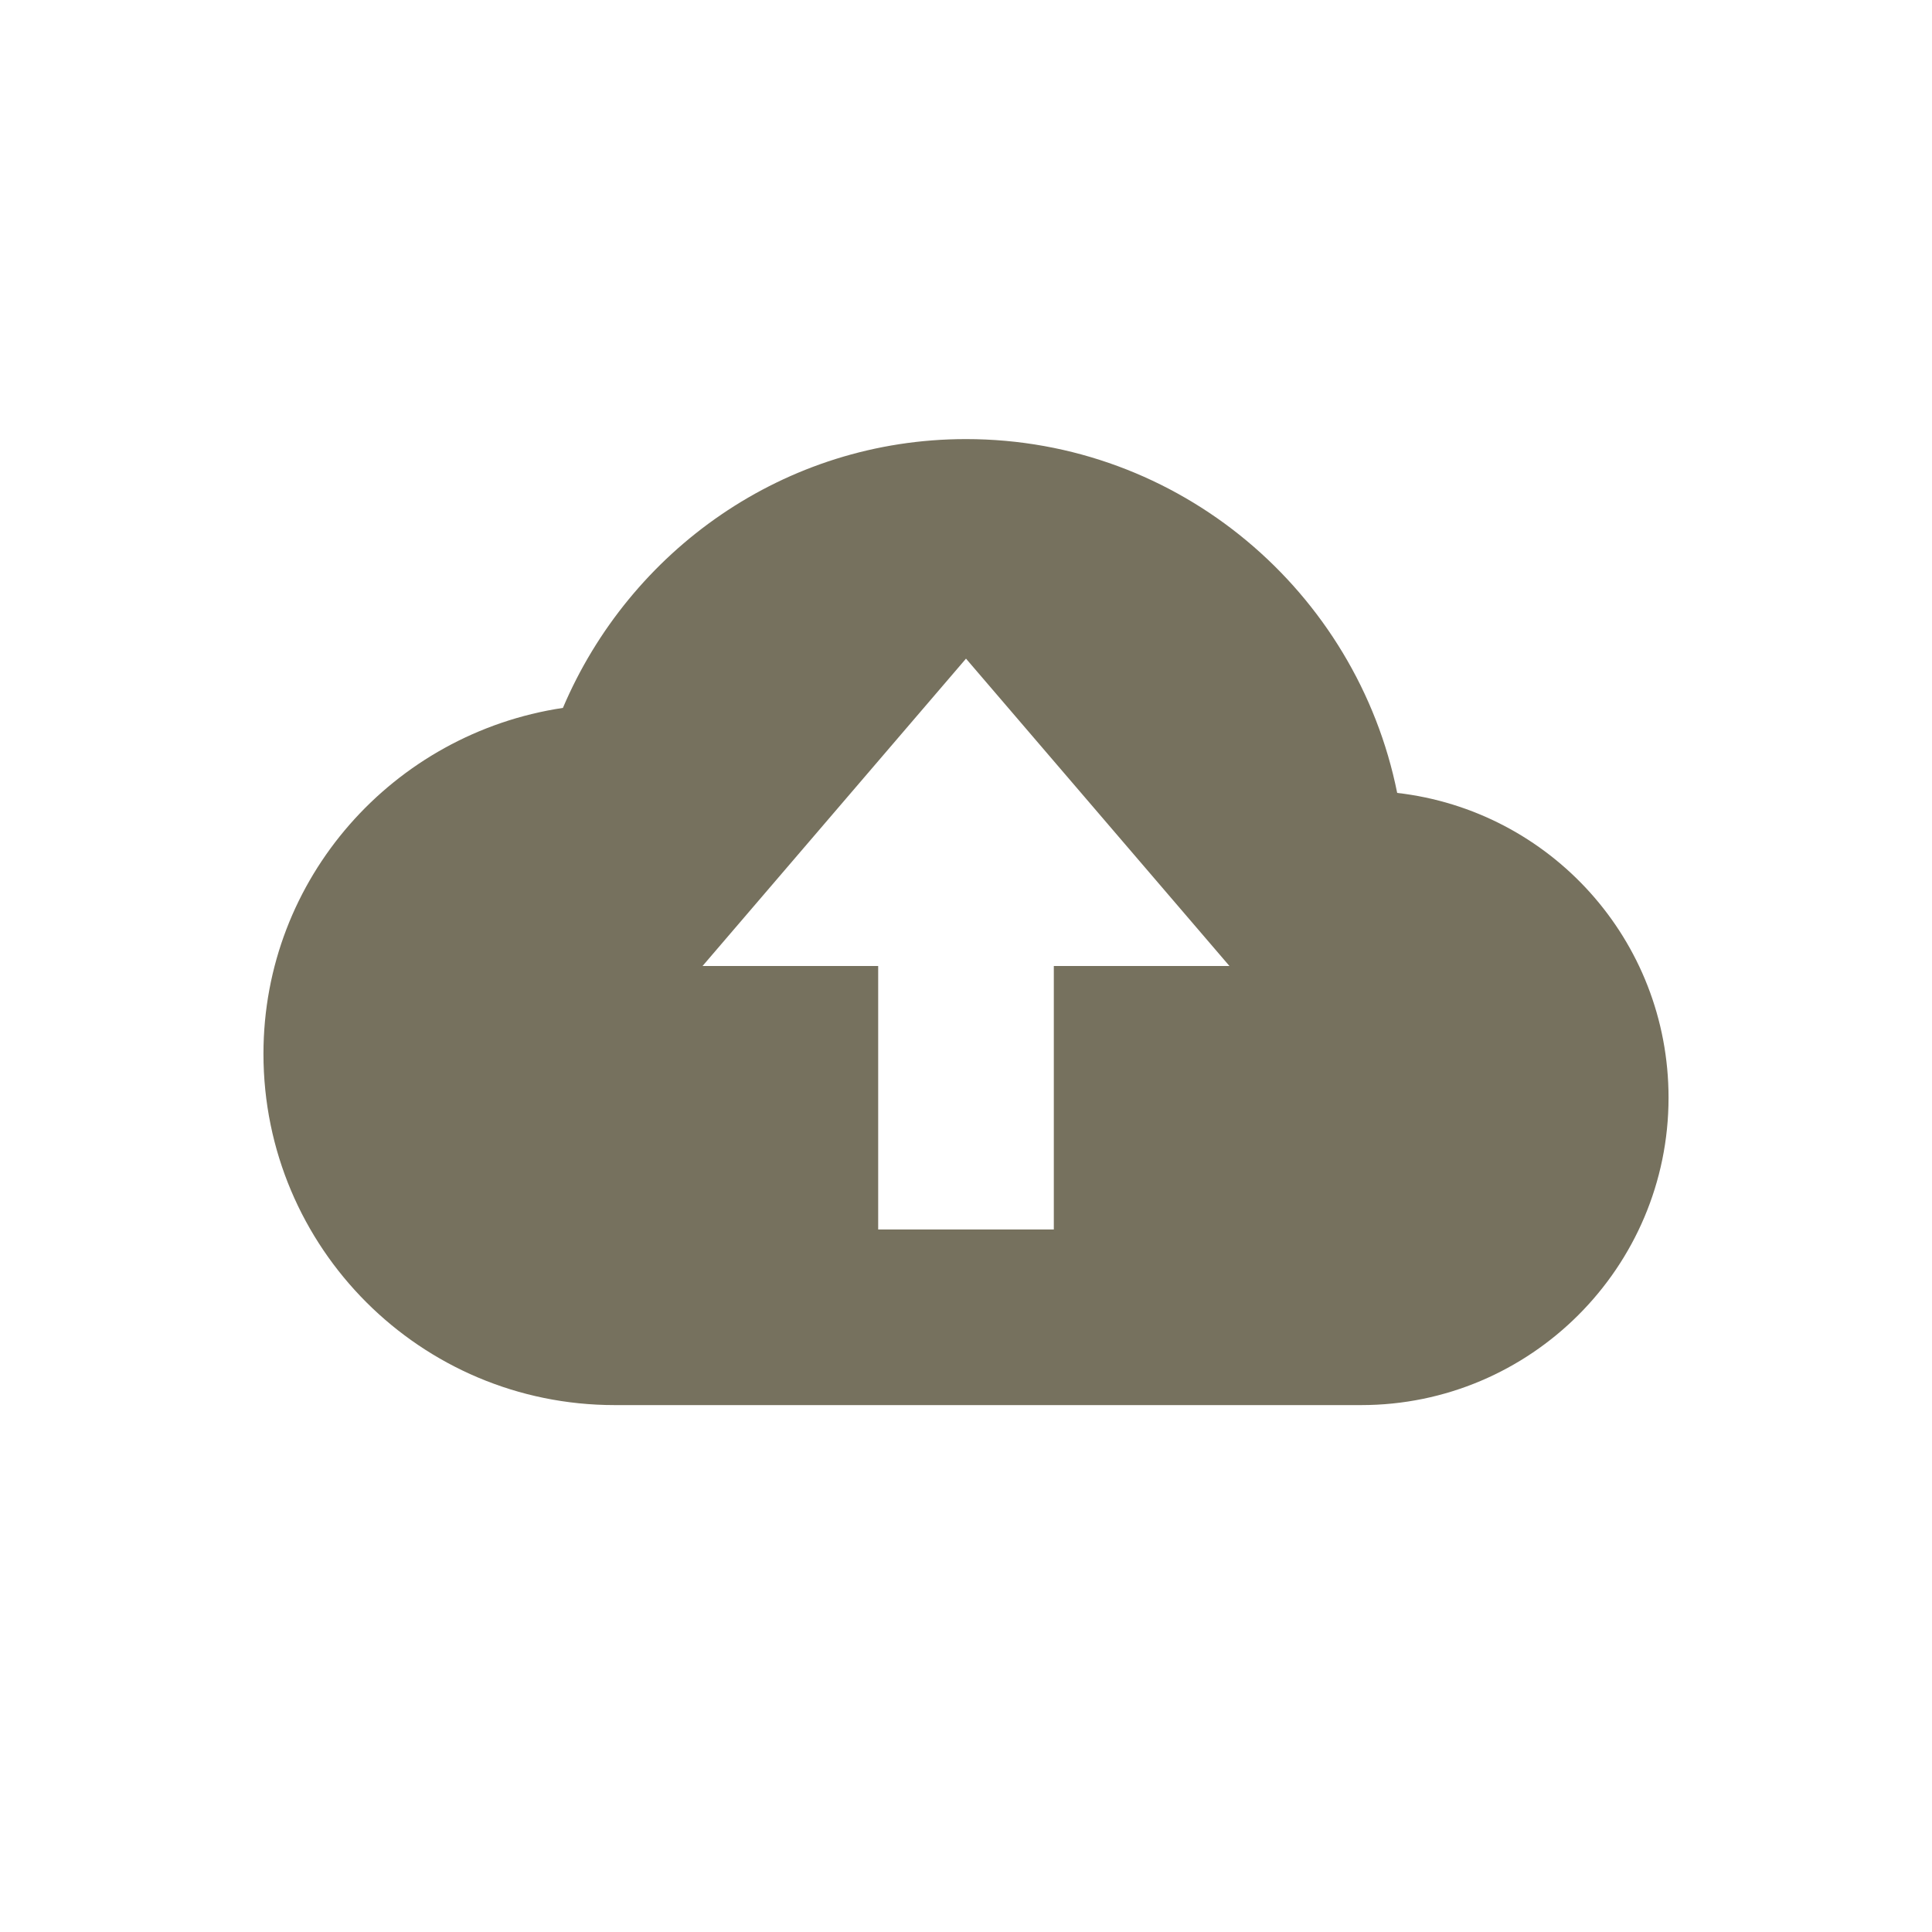 <svg xmlns="http://www.w3.org/2000/svg" width="22" height="22" version="1.1">
 <defs>
  <style id="current-color-scheme" type="text/css">
   .ColorScheme-Text { color:#76715e; } .ColorScheme-Highlight { color:#4285f4; }
  </style>
 </defs>
 <g transform="translate(3,3)">
  <path style="fill:currentColor" class="ColorScheme-Text" d="M 8,2 C 5.93,2 4.17,3.271 3.41,5.061 1.48,5.351 0,7 0,9 0,11.21 1.79,13 4,13 H 12.5 C 14.43,13 16,11.43 16,9.5 16,7.7 14.65,6.229 12.91,6.029 12.45,3.739 10.43,2 8,2 Z M 8,4.5 11,8 H 9 V 11 H 7 V 8 H 5 Z"/>
 </g>
</svg>
